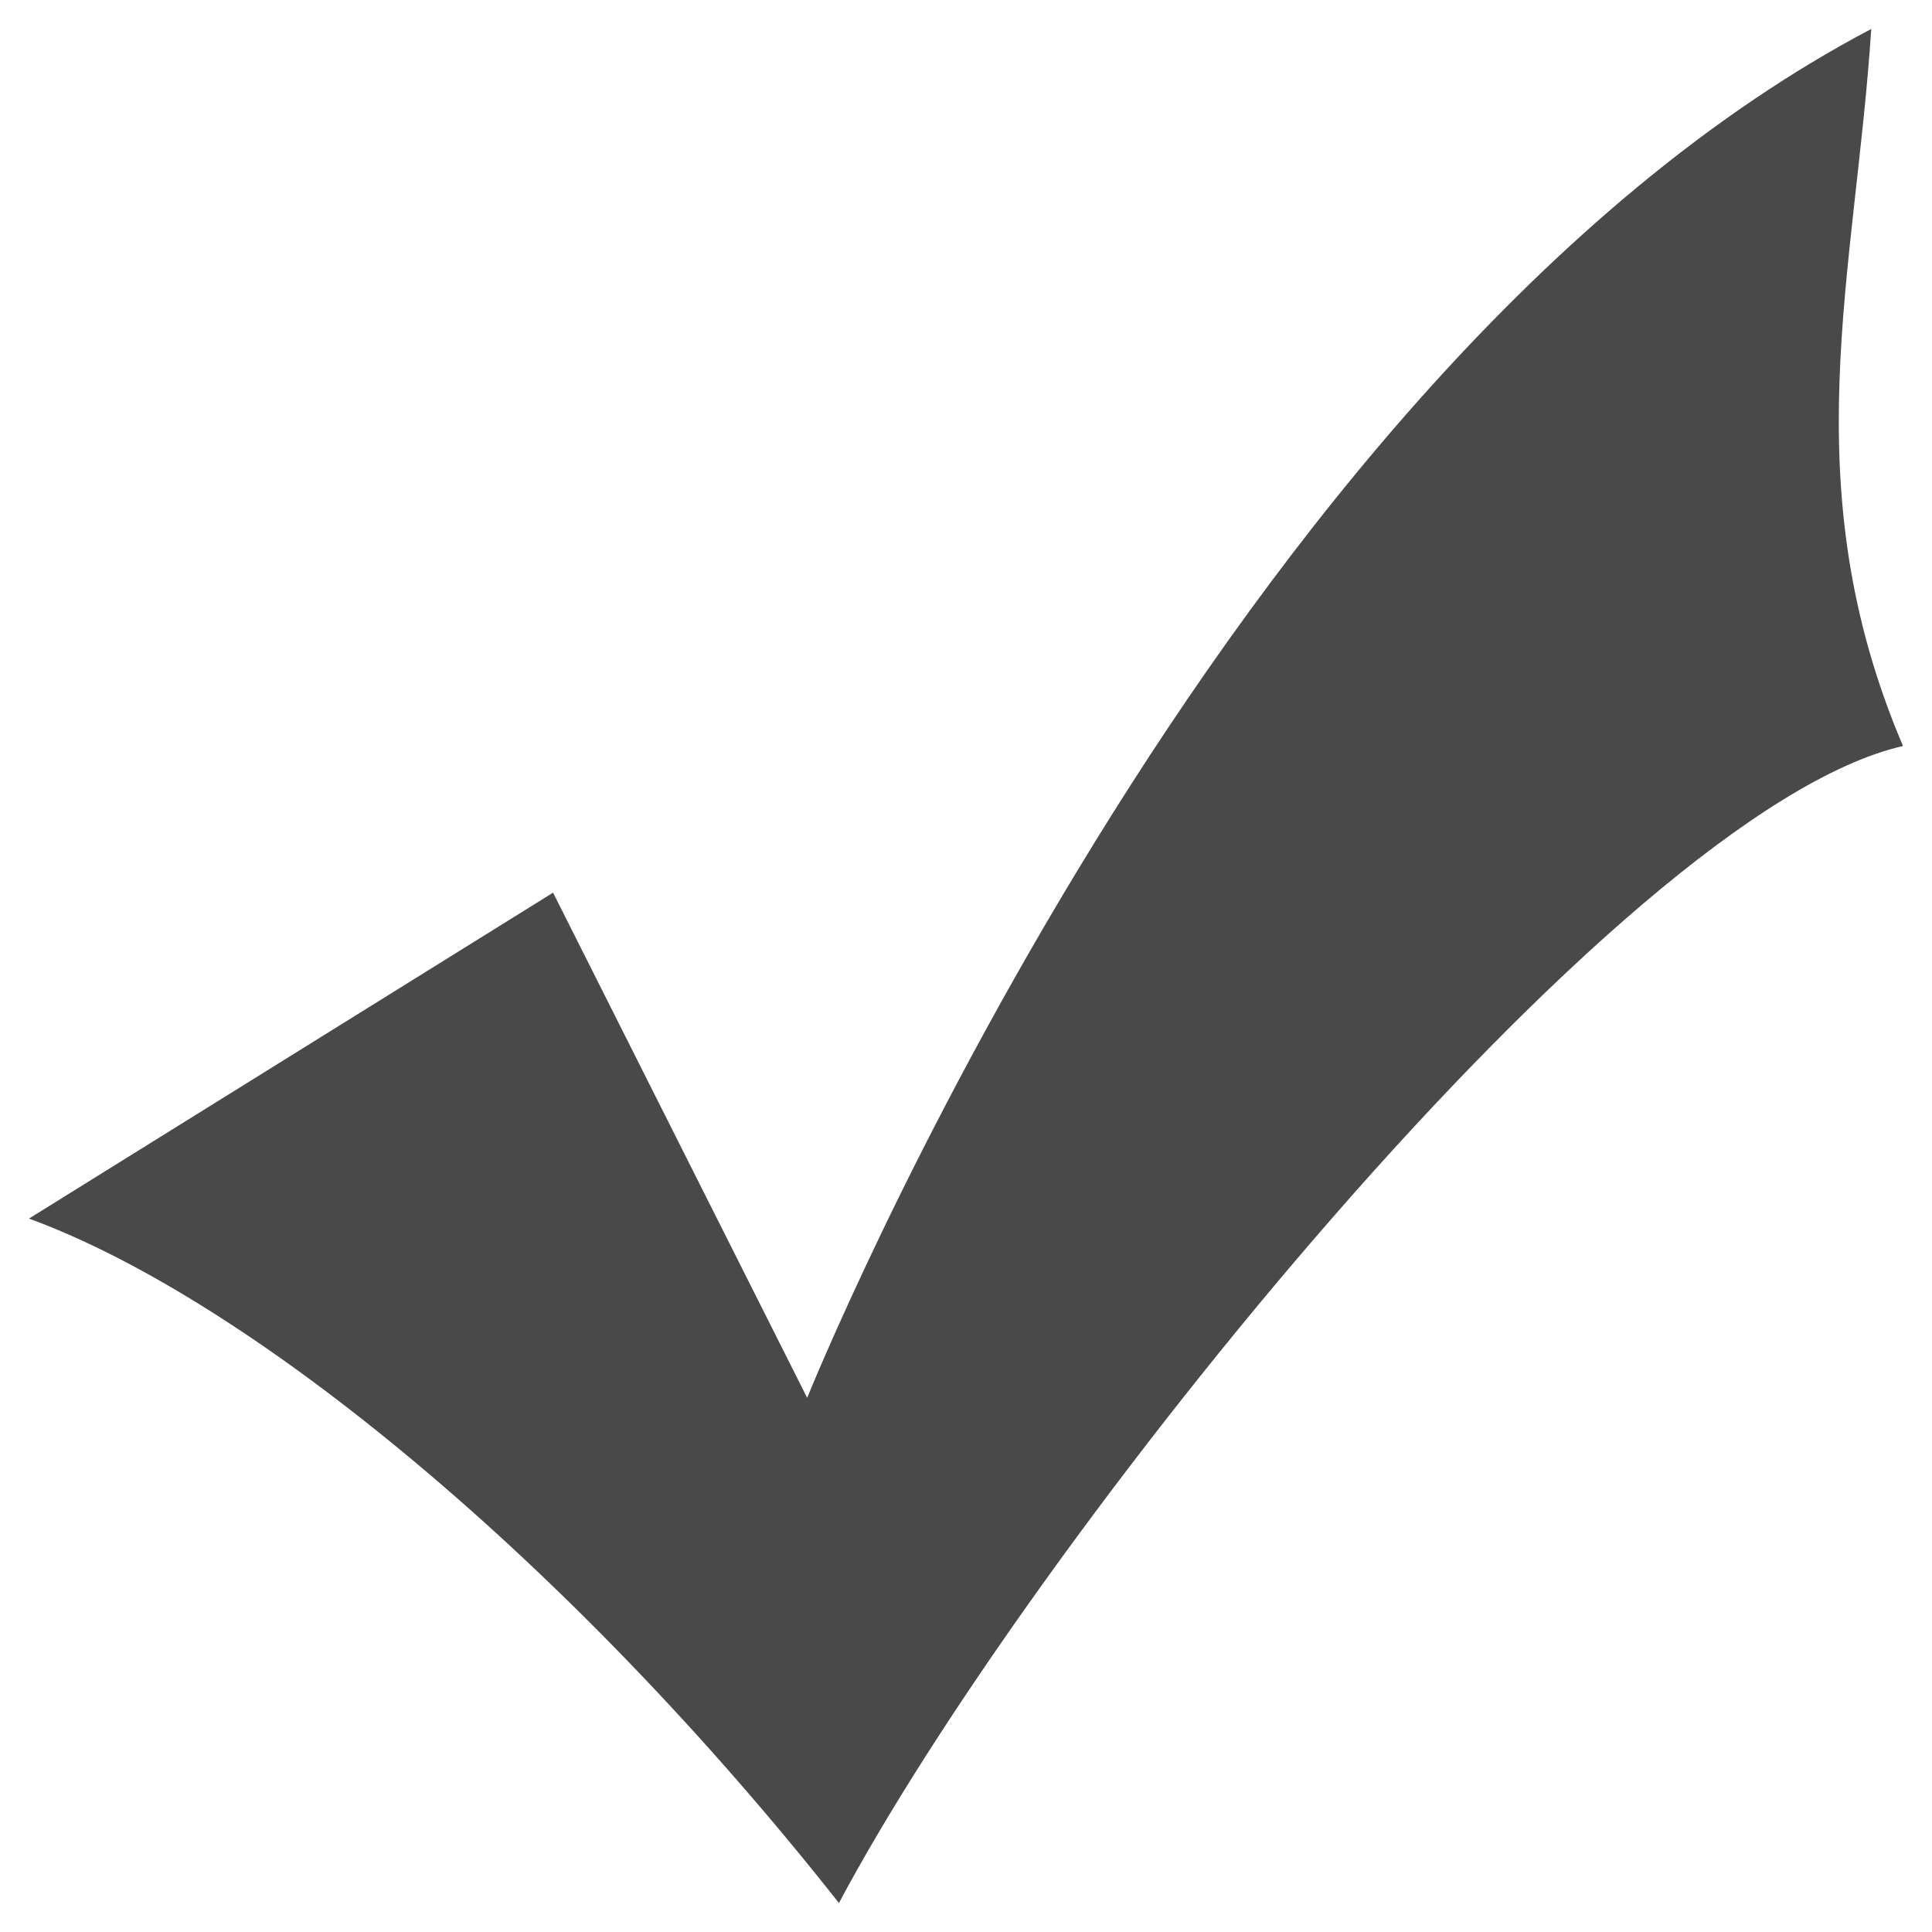 <svg xmlns="http://www.w3.org/2000/svg" width="1000" height="1000" viewBox="0 0 1000 1000">
<defs>
    <style>
      .cls-1 {
        fill: #494949;
        fill-rule: evenodd;
      }
    </style>
  </defs>
  <path class="cls-1" d="M286.269,462.042L417.794,723.519S631.523,192.128,968.555,15c-8.221,126.521-41.1,236.173,16.442,371.129C837.031,419.868,532.876,799.434,434.236,985,294.49,807.867,130.081,672.91,15,630.736Z"/>
</svg>
